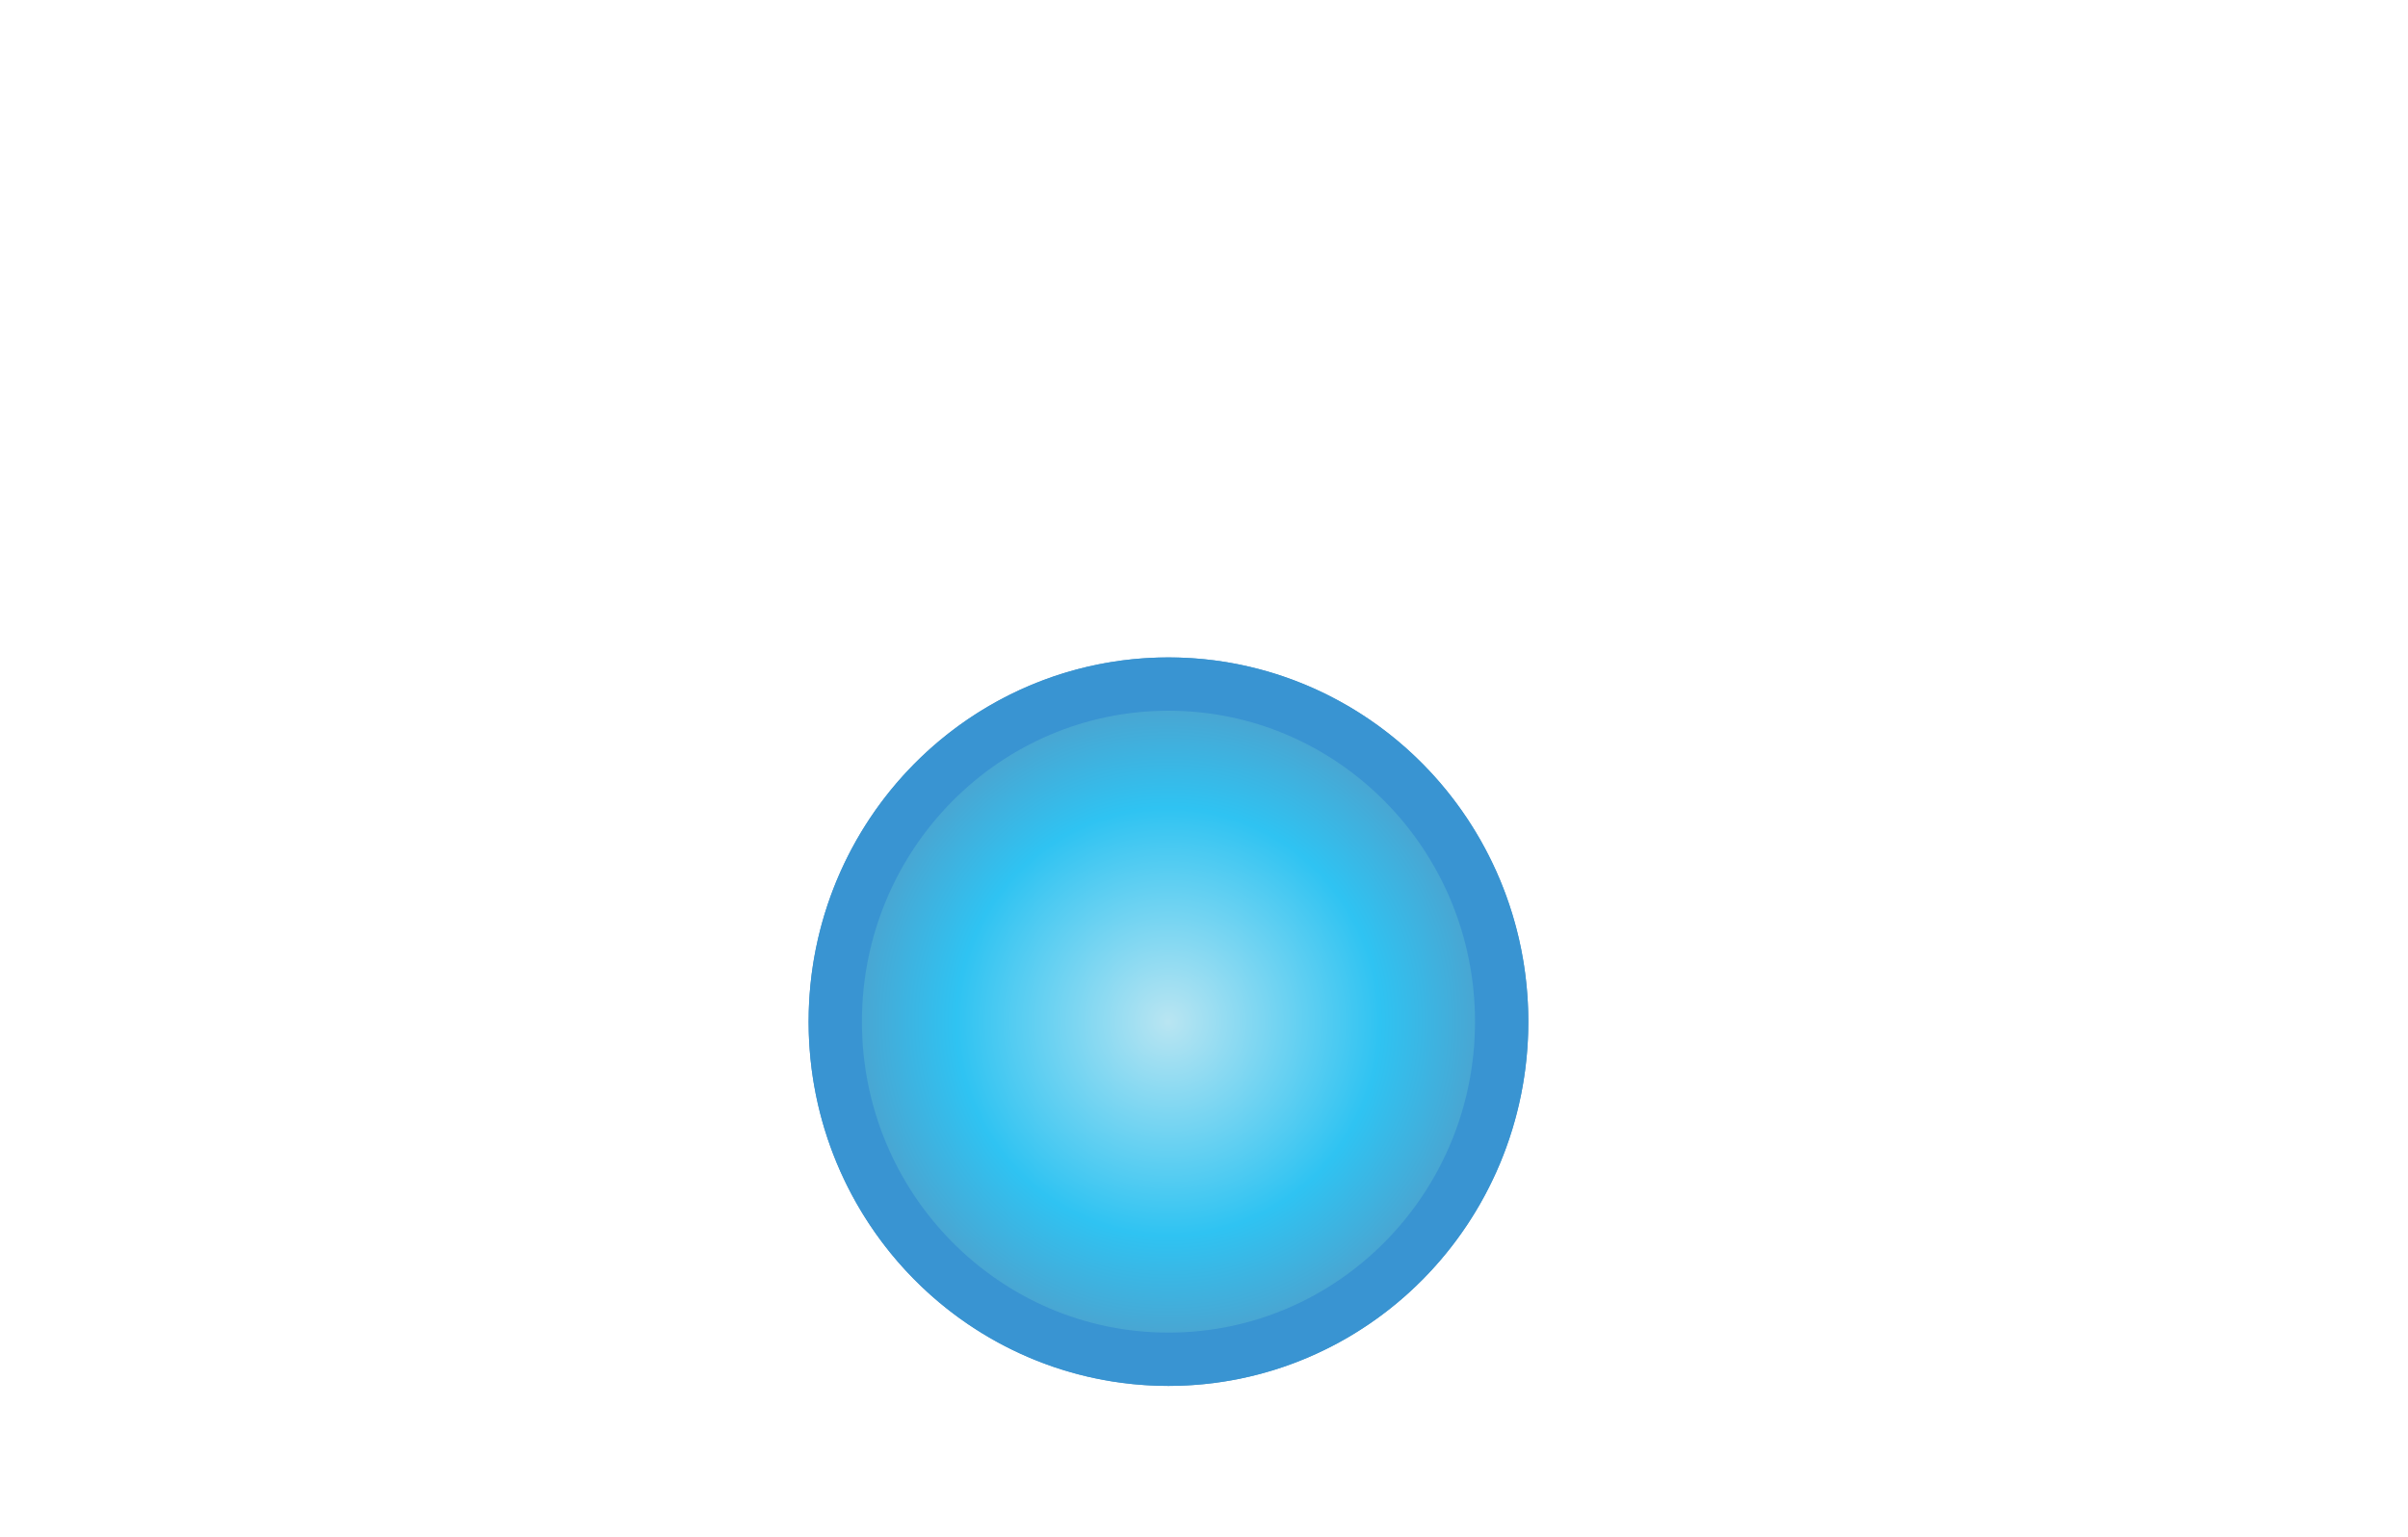 <svg width="271" height="173" viewBox="0 0 271 173" fill="none" xmlns="http://www.w3.org/2000/svg">
<g filter="url(#filter0_d_141_1015)">
<path d="M193.934 103.535C251.149 96.401 265.635 12.502 252.019 27.854C238.403 43.206 99.6 122.554 115.932 137.15C132.265 151.745 136.718 110.668 193.934 103.535Z" fill="white" fill-opacity="0.8" shape-rendering="crispEdges"/>
</g>
<g filter="url(#filter1_d_141_1015)">
<path d="M76.21 103.535C18.994 96.401 4.509 12.502 18.125 27.854C31.741 43.206 170.544 122.554 154.211 137.15C137.879 151.745 133.425 110.668 76.21 103.535Z" fill="white" fill-opacity="0.8" shape-rendering="crispEdges"/>
</g>
<g filter="url(#filter2_d_141_1015)">
<path d="M150.932 124.758C158.705 118.155 174.334 119.008 178.946 128.104L189.518 148.955C189.518 148.955 199.258 163.057 174.285 150.411C172.964 149.742 171.741 149.148 170.607 148.623C165.562 146.284 145.712 145.516 140.69 143.125V143.125C136.752 141.25 136.441 135.617 140.02 133.122C143.281 130.848 147.128 127.991 150.932 124.758Z" fill="white" fill-opacity="0.8" shape-rendering="crispEdges"/>
</g>
<g filter="url(#filter3_d_141_1015)">
<path d="M111.07 124.758C103.297 118.155 87.668 119.008 83.056 128.104L72.484 148.955C72.484 148.955 62.744 163.057 87.717 150.411C89.038 149.742 90.261 149.148 91.394 148.623C96.44 146.284 116.29 145.516 121.311 143.125V143.125C125.25 141.25 125.561 135.617 121.982 133.122C118.721 130.848 114.874 127.991 111.07 124.758Z" fill="white" fill-opacity="0.8" shape-rendering="crispEdges"/>
</g>
<g filter="url(#filter4_d_141_1015)">
<ellipse cx="131.501" cy="111" rx="40.5" ry="41" fill="url(#paint0_radial_141_1015)"/>
<path d="M131.501 73C152.177 73 169.001 89.978 169.001 111C169.001 132.022 152.177 149 131.501 149C110.825 149 94.001 132.022 94.001 111C94.001 89.978 110.825 73 131.501 73Z" stroke="#3994D2" stroke-width="6"/>
</g>
<defs>
<filter id="filter0_d_141_1015" x="110.599" y="25.982" width="150.178" height="122.279" filterUnits="userSpaceOnUse" color-interpolation-filters="sRGB">
<feFlood flood-opacity="0" result="BackgroundImageFix"/>
<feColorMatrix in="SourceAlpha" type="matrix" values="0 0 0 0 0 0 0 0 0 0 0 0 0 0 0 0 0 0 127 0" result="hardAlpha"/>
<feOffset dy="4"/>
<feGaussianBlur stdDeviation="2"/>
<feComposite in2="hardAlpha" operator="out"/>
<feColorMatrix type="matrix" values="0 0 0 0 0 0 0 0 0 0 0 0 0 0 0 0 0 0 0.4 0"/>
<feBlend mode="normal" in2="BackgroundImageFix" result="effect1_dropShadow_141_1015"/>
<feBlend mode="normal" in="SourceGraphic" in2="effect1_dropShadow_141_1015" result="shape"/>
</filter>
<filter id="filter1_d_141_1015" x="9.367" y="25.982" width="150.178" height="122.279" filterUnits="userSpaceOnUse" color-interpolation-filters="sRGB">
<feFlood flood-opacity="0" result="BackgroundImageFix"/>
<feColorMatrix in="SourceAlpha" type="matrix" values="0 0 0 0 0 0 0 0 0 0 0 0 0 0 0 0 0 0 127 0" result="hardAlpha"/>
<feOffset dy="4"/>
<feGaussianBlur stdDeviation="2"/>
<feComposite in2="hardAlpha" operator="out"/>
<feColorMatrix type="matrix" values="0 0 0 0 0 0 0 0 0 0 0 0 0 0 0 0 0 0 0.4 0"/>
<feBlend mode="normal" in2="BackgroundImageFix" result="effect1_dropShadow_141_1015"/>
<feBlend mode="normal" in="SourceGraphic" in2="effect1_dropShadow_141_1015" result="shape"/>
</filter>
<filter id="filter2_d_141_1015" x="133.524" y="120.438" width="61.864" height="43.24" filterUnits="userSpaceOnUse" color-interpolation-filters="sRGB">
<feFlood flood-opacity="0" result="BackgroundImageFix"/>
<feColorMatrix in="SourceAlpha" type="matrix" values="0 0 0 0 0 0 0 0 0 0 0 0 0 0 0 0 0 0 127 0" result="hardAlpha"/>
<feOffset dy="4"/>
<feGaussianBlur stdDeviation="2"/>
<feComposite in2="hardAlpha" operator="out"/>
<feColorMatrix type="matrix" values="0 0 0 0 0 0 0 0 0 0 0 0 0 0 0 0 0 0 0.4 0"/>
<feBlend mode="normal" in2="BackgroundImageFix" result="effect1_dropShadow_141_1015"/>
<feBlend mode="normal" in="SourceGraphic" in2="effect1_dropShadow_141_1015" result="shape"/>
</filter>
<filter id="filter3_d_141_1015" x="66.613" y="120.438" width="61.864" height="43.24" filterUnits="userSpaceOnUse" color-interpolation-filters="sRGB">
<feFlood flood-opacity="0" result="BackgroundImageFix"/>
<feColorMatrix in="SourceAlpha" type="matrix" values="0 0 0 0 0 0 0 0 0 0 0 0 0 0 0 0 0 0 127 0" result="hardAlpha"/>
<feOffset dy="4"/>
<feGaussianBlur stdDeviation="2"/>
<feComposite in2="hardAlpha" operator="out"/>
<feColorMatrix type="matrix" values="0 0 0 0 0 0 0 0 0 0 0 0 0 0 0 0 0 0 0.4 0"/>
<feBlend mode="normal" in2="BackgroundImageFix" result="effect1_dropShadow_141_1015"/>
<feBlend mode="normal" in="SourceGraphic" in2="effect1_dropShadow_141_1015" result="shape"/>
</filter>
<filter id="filter4_d_141_1015" x="87.001" y="70" width="89" height="90" filterUnits="userSpaceOnUse" color-interpolation-filters="sRGB">
<feFlood flood-opacity="0" result="BackgroundImageFix"/>
<feColorMatrix in="SourceAlpha" type="matrix" values="0 0 0 0 0 0 0 0 0 0 0 0 0 0 0 0 0 0 127 0" result="hardAlpha"/>
<feOffset dy="4"/>
<feGaussianBlur stdDeviation="2"/>
<feComposite in2="hardAlpha" operator="out"/>
<feColorMatrix type="matrix" values="0 0 0 0 0 0 0 0 0 0.475 0 0 0 0 0.882 0 0 0 0.5 0"/>
<feBlend mode="normal" in2="BackgroundImageFix" result="effect1_dropShadow_141_1015"/>
<feBlend mode="normal" in="SourceGraphic" in2="effect1_dropShadow_141_1015" result="shape"/>
</filter>
<radialGradient id="paint0_radial_141_1015" cx="0" cy="0" r="1" gradientUnits="userSpaceOnUse" gradientTransform="translate(131.501 111) rotate(90) scale(41 40.5)">
<stop stop-color="#B9E5F2"/>
<stop offset="0.587" stop-color="#2FC3F2"/>
<stop offset="1" stop-color="#5796C1"/>
</radialGradient>
</defs>
</svg>
